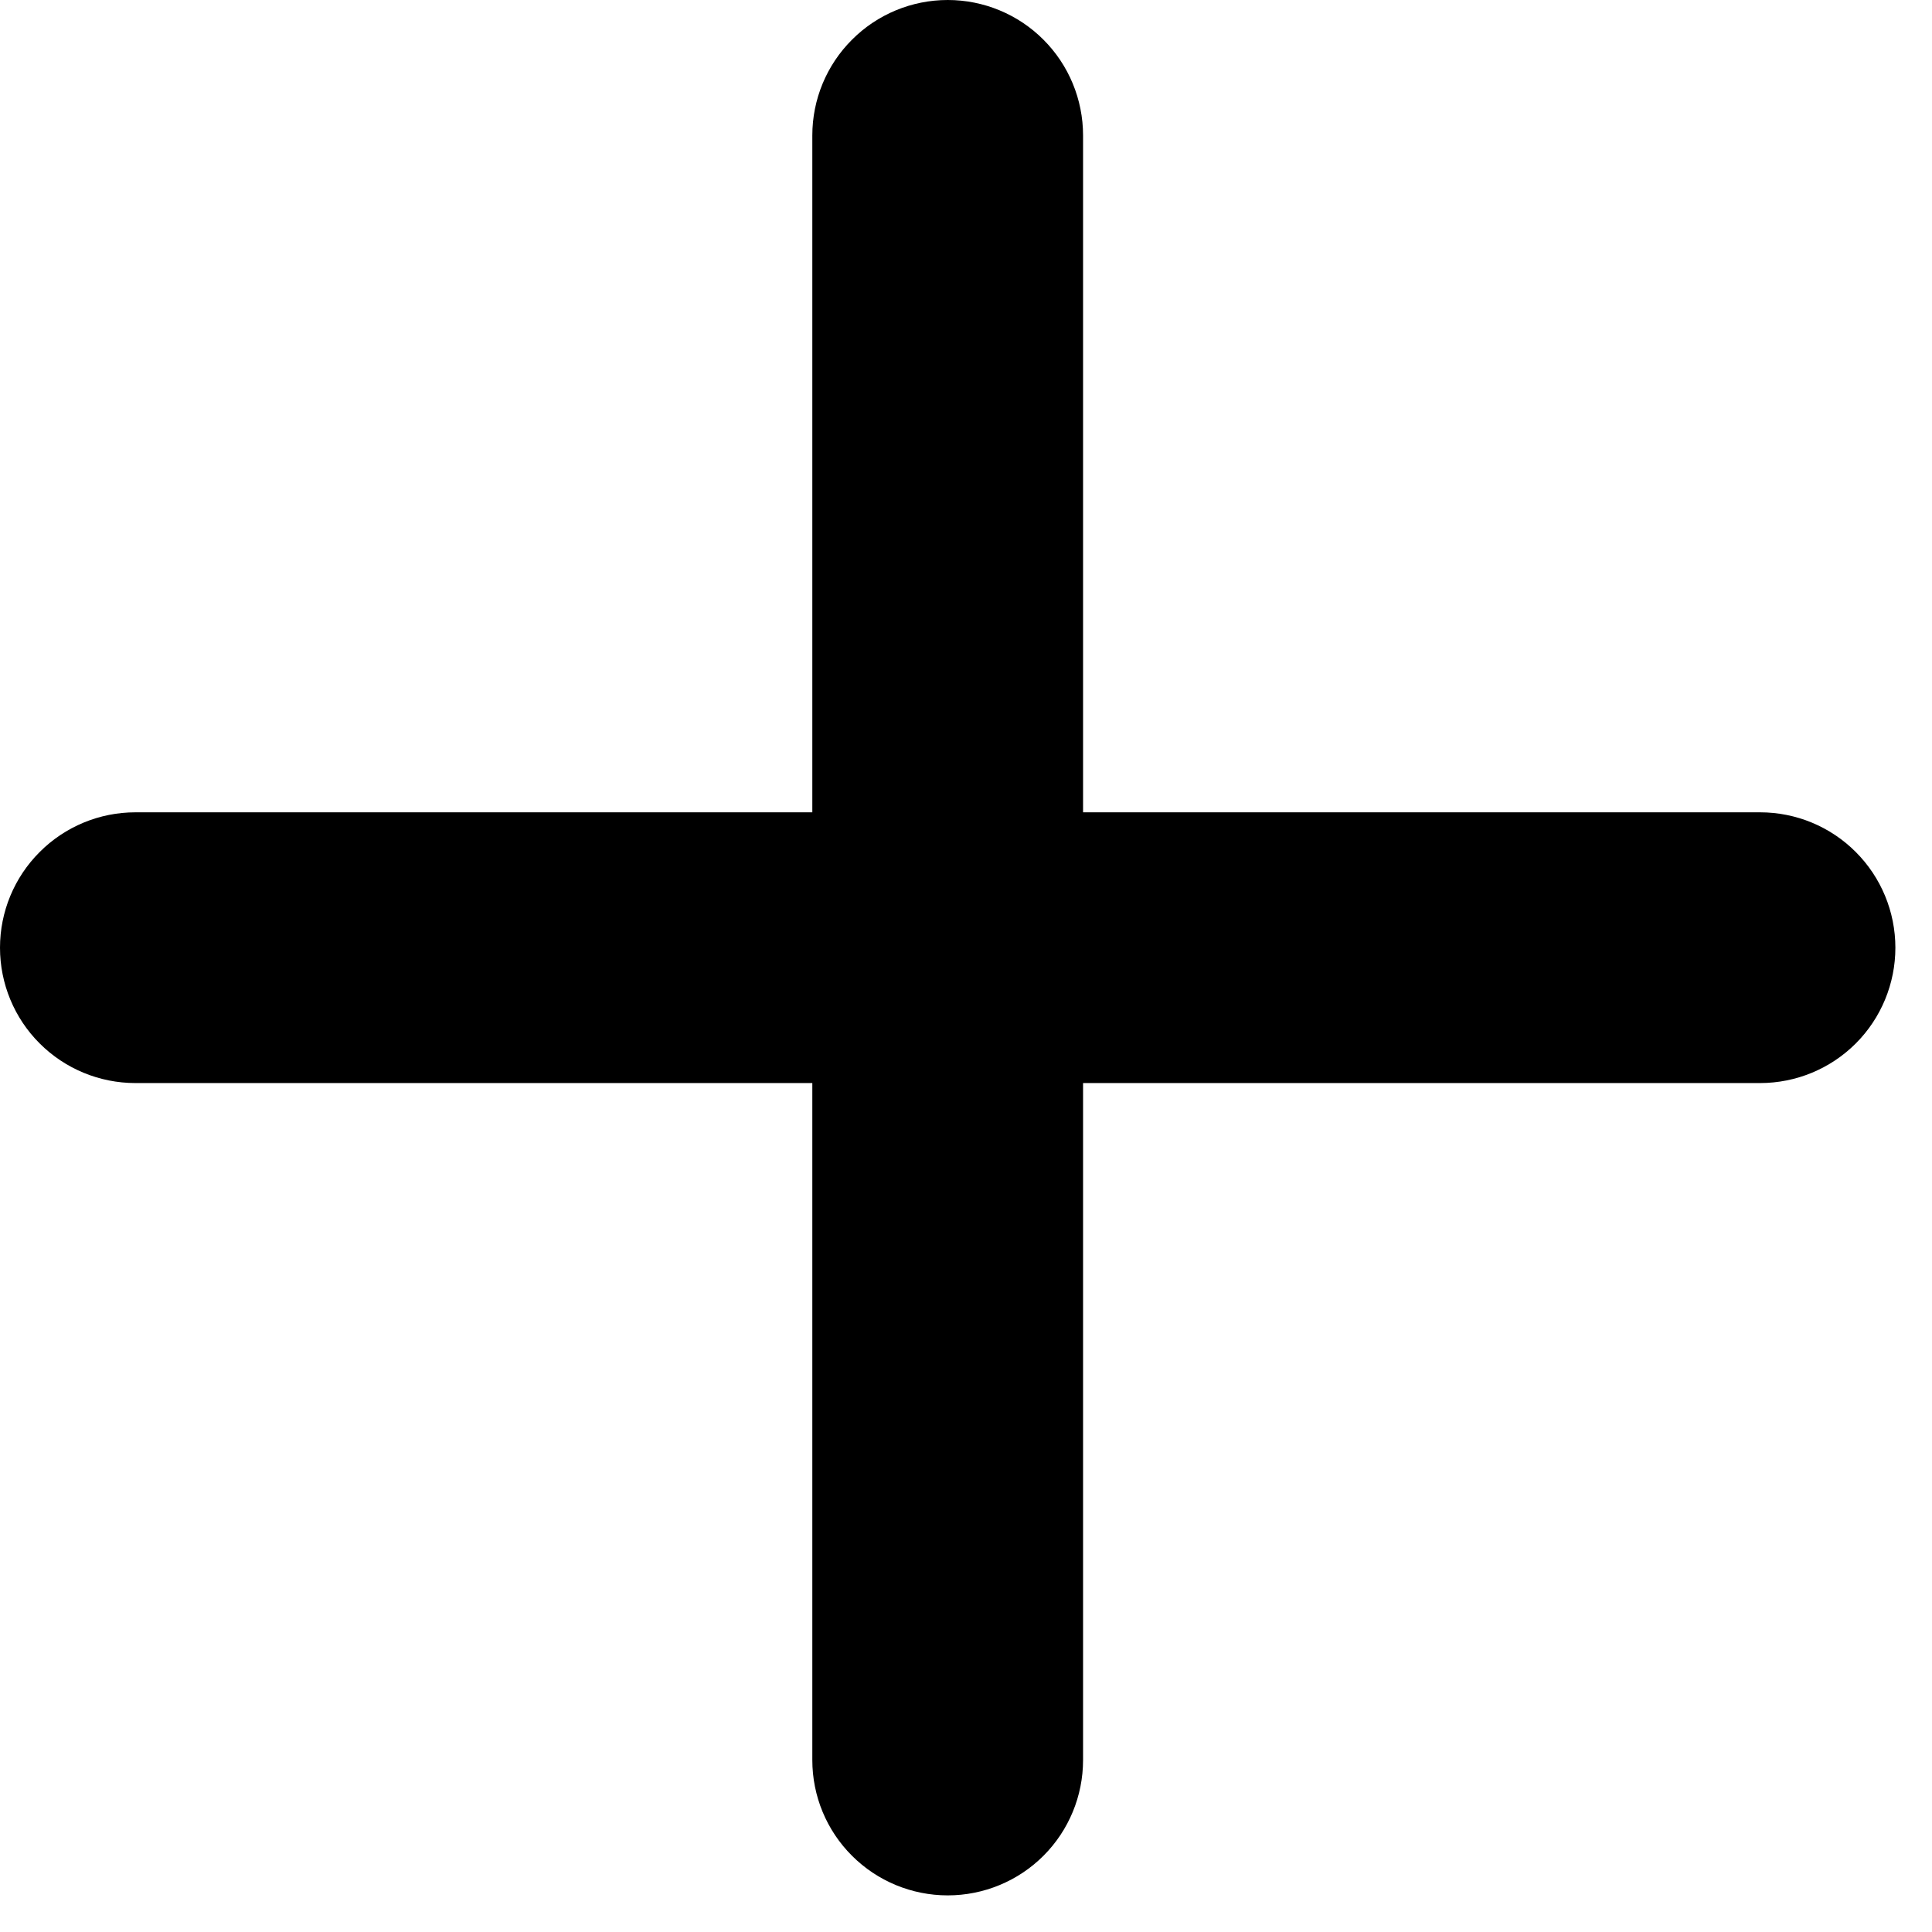 <svg width="22" height="22" viewBox="0 0 22 22" fill="none" xmlns="http://www.w3.org/2000/svg">
<path d="M20.042 12.333H12.333V20.042C12.333 20.451 12.171 20.843 11.882 21.132C11.593 21.421 11.2 21.583 10.792 21.583C10.383 21.583 9.991 21.421 9.702 21.132C9.412 20.843 9.25 20.451 9.25 20.042V12.333H1.542C1.133 12.333 0.741 12.171 0.452 11.882C0.162 11.593 0 11.2 0 10.792C0 10.383 0.162 9.991 0.452 9.702C0.741 9.412 1.133 9.25 1.542 9.25H9.25V1.542C9.25 1.133 9.412 0.741 9.702 0.452C9.991 0.162 10.383 0 10.792 0C11.2 0 11.593 0.162 11.882 0.452C12.171 0.741 12.333 1.133 12.333 1.542V9.25H20.042C20.451 9.25 20.843 9.412 21.132 9.702C21.421 9.991 21.583 10.383 21.583 10.792C21.583 11.2 21.421 11.593 21.132 11.882C20.843 12.171 20.451 12.333 20.042 12.333Z" fill="black"/>
</svg>

